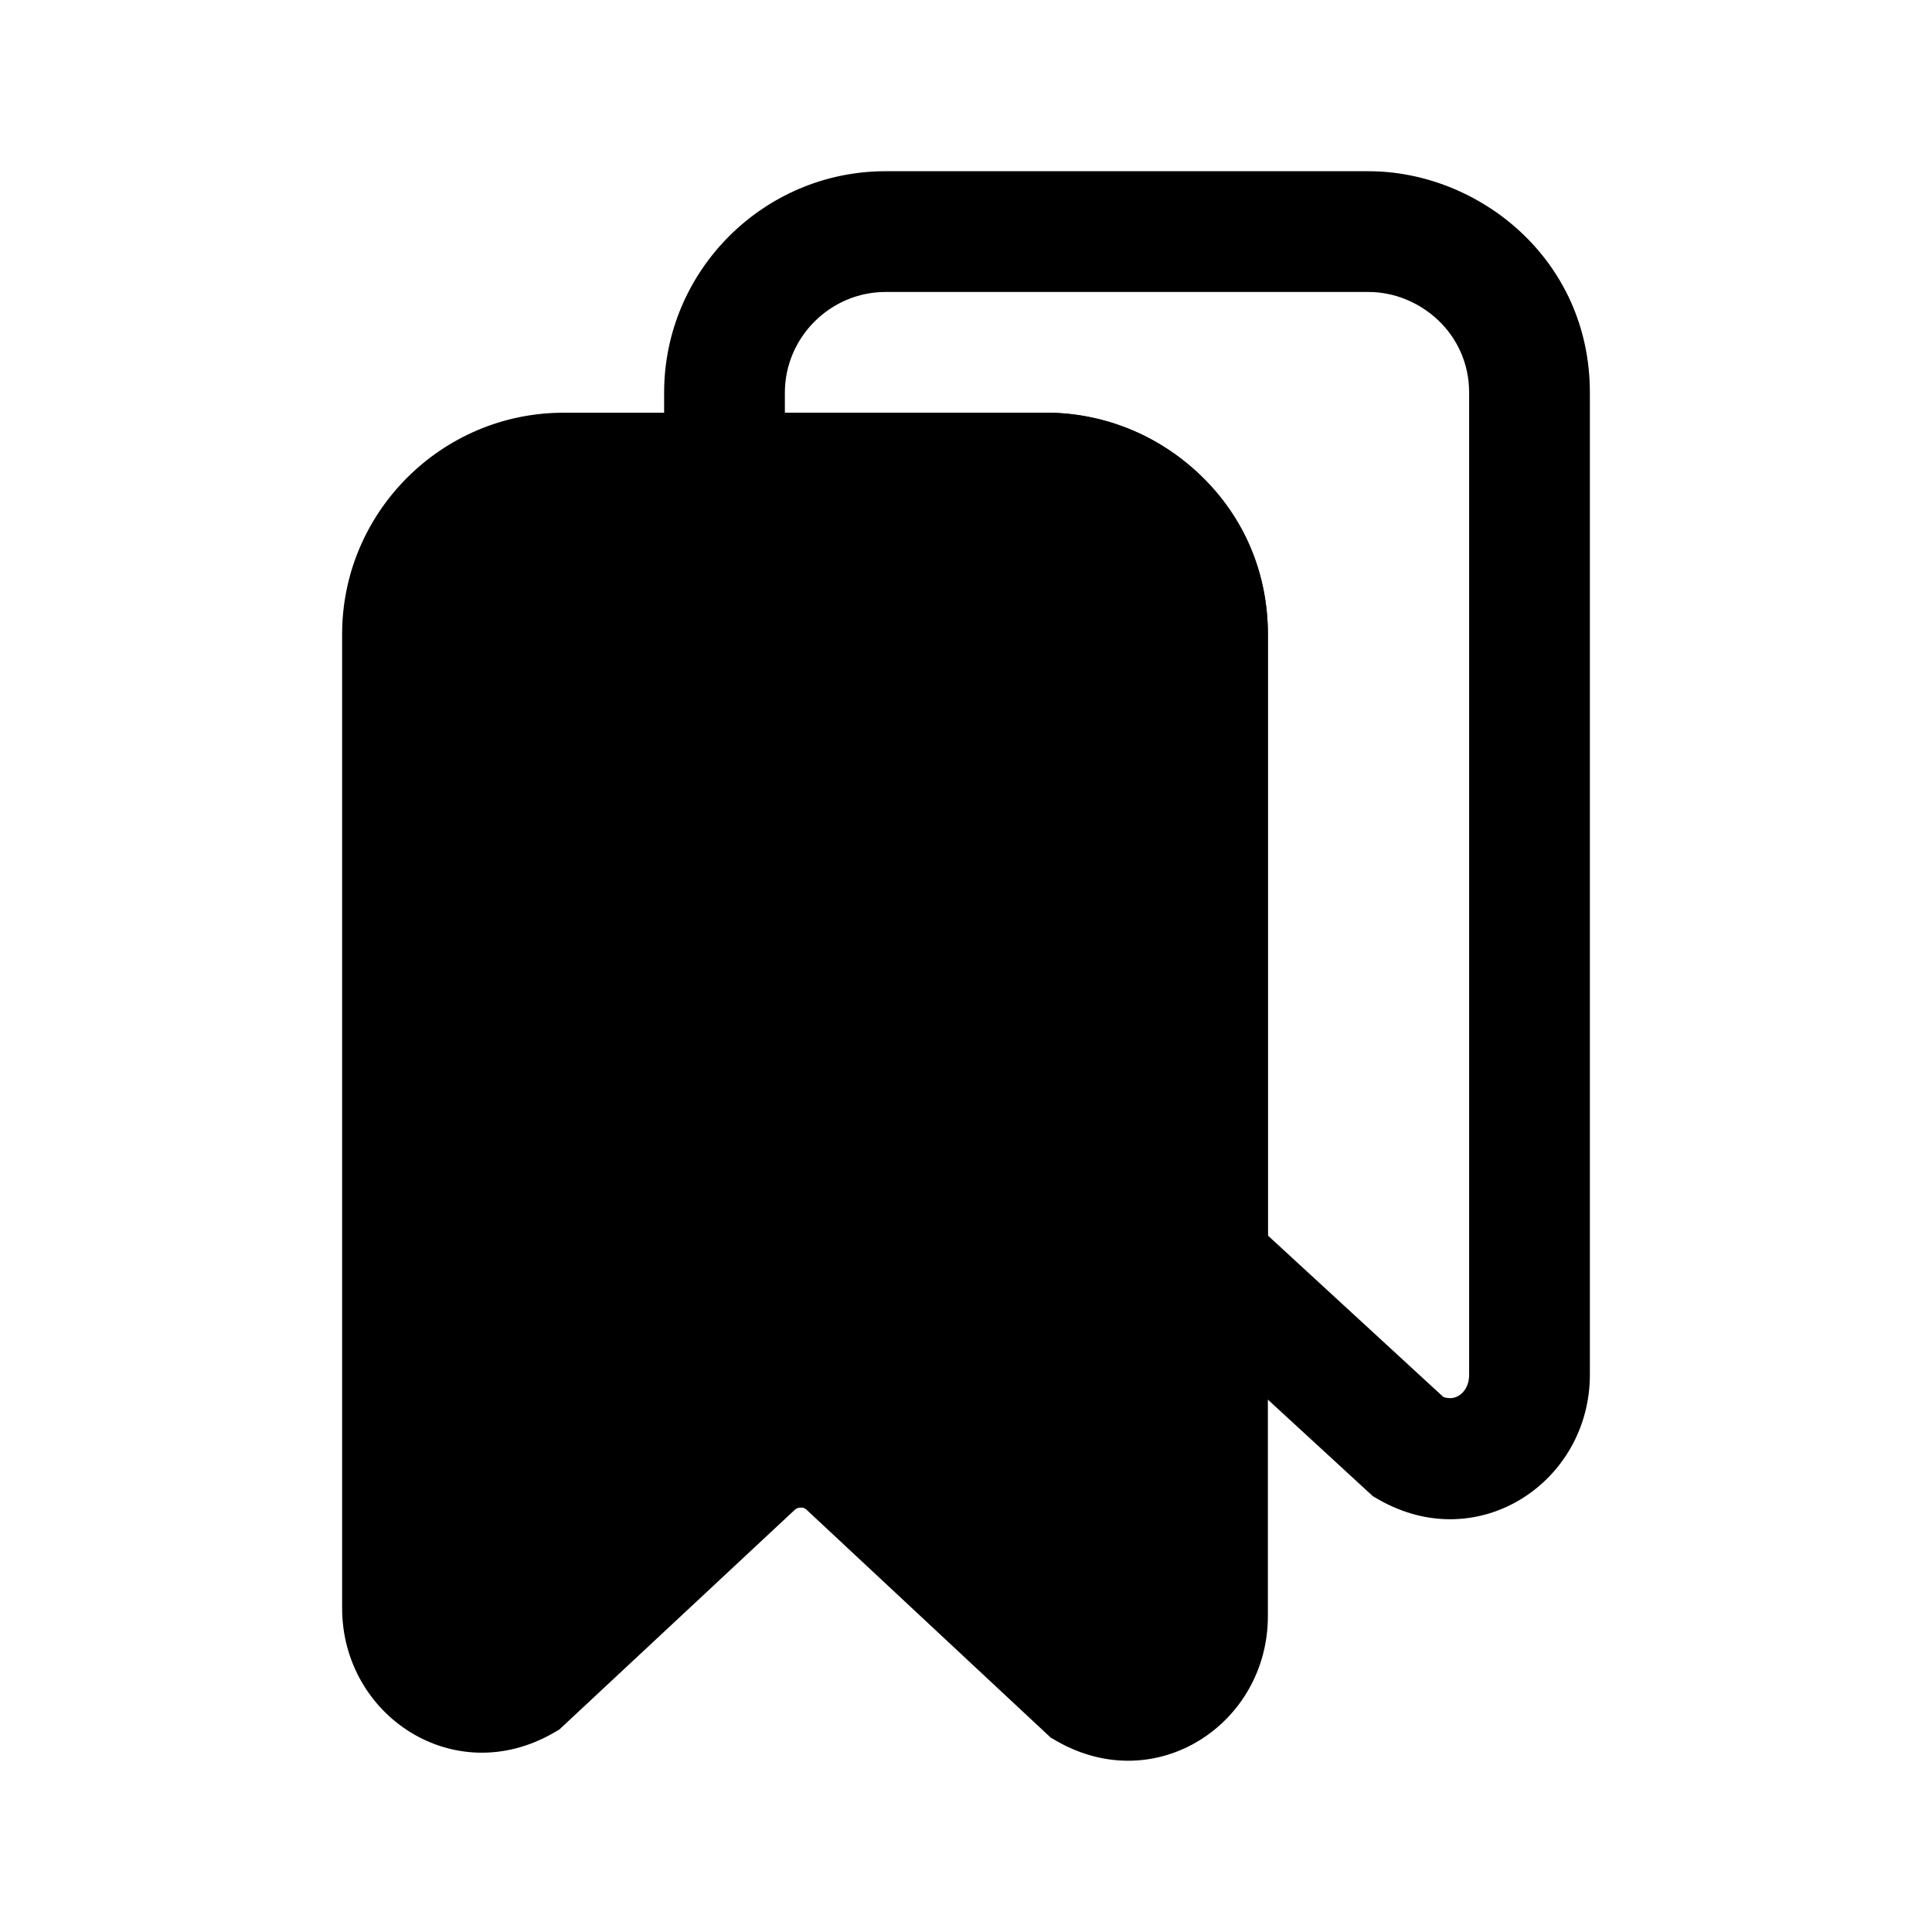 <svg width="24" height="24" viewBox="0 0 24 24" fill="none" xmlns="http://www.w3.org/2000/svg">
<path fill-rule="evenodd" clip-rule="evenodd" d="M11 3.627C10.314 3.627 9.75 4.192 9.75 4.877V5.127H13C14.514 5.127 15.75 6.363 15.75 7.877V15.348L17.929 17.353C18.01 17.382 18.075 17.366 18.122 17.337C18.186 17.298 18.25 17.216 18.25 17.077V4.877C18.25 4.14 17.635 3.627 17 3.627H11ZM8.25 4.877C8.25 3.363 9.486 2.127 11 2.127H17C18.365 2.127 19.75 3.215 19.75 4.877V17.077C19.75 18.411 18.364 19.335 17.128 18.629L17.055 18.587L14.25 16.007V7.877C14.25 7.192 13.686 6.627 13 6.627H8.25V4.877Z" fill="black"/>
<path fill-rule="evenodd" clip-rule="evenodd" d="M8.95 17.977C8.95 17.563 9.286 17.227 9.7 17.227H10.1C10.514 17.227 10.85 17.563 10.85 17.977C10.85 18.392 10.514 18.727 10.1 18.727H9.7C9.286 18.727 8.95 18.392 8.95 17.977Z" fill="black"/>
<path d="M15 7.877V20.077C15 20.877 14.2 21.377 13.5 20.977L10.5 18.177C10.4 18.077 10.3 18.077 10.2 17.977C10.1 17.977 9.9 17.977 9.8 17.977C9.7 17.977 9.6 18.077 9.5 18.077L6.5 20.877C5.8 21.277 5 20.777 5 19.977V7.877C5 6.777 5.9 5.877 7 5.877H13C14 5.877 15 6.677 15 7.877Z" fill="black"/>
<path fill-rule="evenodd" clip-rule="evenodd" d="M7 6.627C6.314 6.627 5.75 7.192 5.75 7.877V19.977C5.75 20.116 5.814 20.198 5.877 20.237C5.925 20.266 5.989 20.282 6.069 20.253L9.204 17.327H9.375C9.4 17.316 9.43 17.303 9.462 17.291C9.533 17.264 9.652 17.227 9.8 17.227H10.511L10.694 17.411C10.75 17.439 10.885 17.506 11.019 17.636L13.931 20.353C14.011 20.382 14.075 20.366 14.123 20.337C14.186 20.298 14.25 20.216 14.25 20.077V7.877C14.25 7.14 13.635 6.627 13 6.627H7ZM4.25 7.877C4.25 6.363 5.486 5.127 7 5.127H13C14.365 5.127 15.75 6.215 15.75 7.877V20.077C15.75 21.411 14.364 22.335 13.128 21.629L13.052 21.585L10.01 18.746C10.009 18.745 10.008 18.745 10.007 18.744C9.998 18.74 9.986 18.734 9.973 18.727H9.925C9.912 18.733 9.898 18.74 9.882 18.747L6.948 21.485L6.872 21.529C5.636 22.235 4.25 21.311 4.25 19.977V7.877Z" fill="black"/>
</svg>
